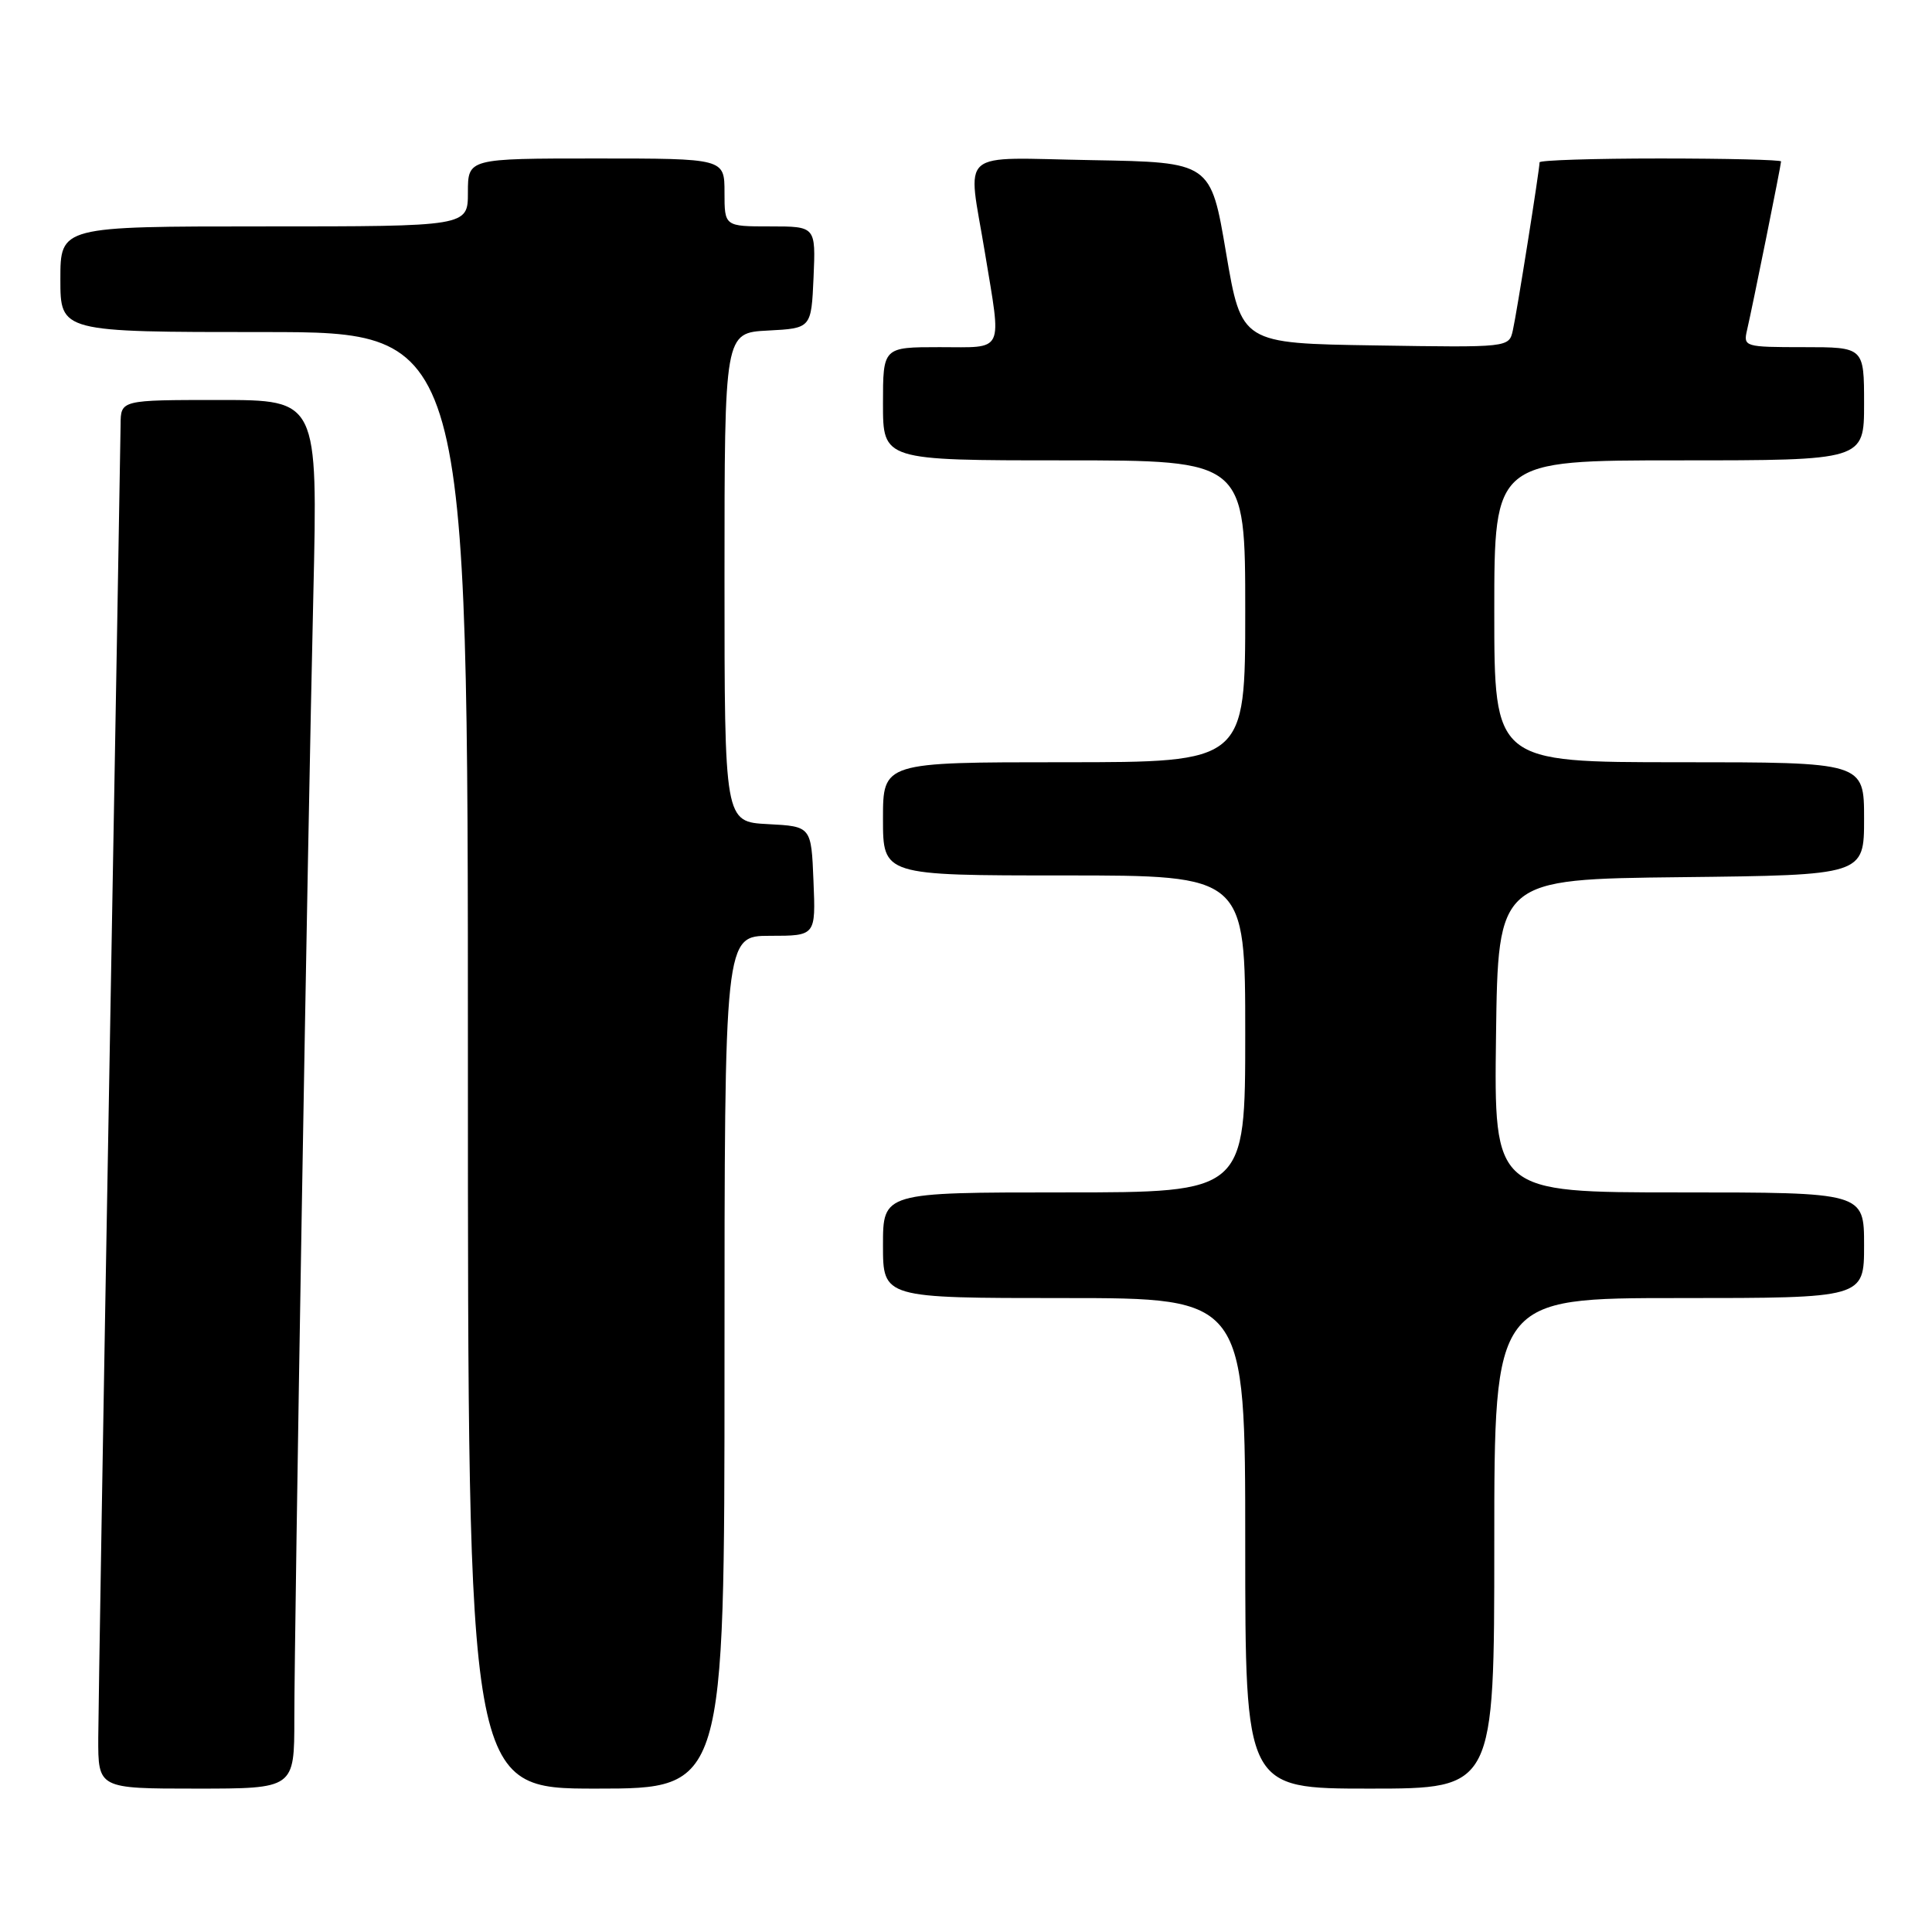 <?xml version="1.0" encoding="UTF-8" standalone="no"?>
<!DOCTYPE svg PUBLIC "-//W3C//DTD SVG 1.1//EN" "http://www.w3.org/Graphics/SVG/1.1/DTD/svg11.dtd" >
<svg xmlns="http://www.w3.org/2000/svg" xmlns:xlink="http://www.w3.org/1999/xlink" version="1.1" viewBox="0 0 256 256">
 <g >
 <path fill="currentColor"
d=" M 39.00 227.75 C 39.01 215.44 40.76 111.23 41.52 78.75 C 42.11 53.00 42.11 53.00 29.06 53.00 C 16.00 53.00 16.00 53.00 15.98 56.25 C 15.96 58.04 15.30 96.40 14.50 141.50 C 13.70 186.60 13.04 226.54 13.02 230.25 C 13.00 237.00 13.00 237.00 26.00 237.00 C 39.00 237.00 39.00 237.00 39.00 227.75 Z  M 96.00 180.50 C 96.00 124.00 96.00 124.00 102.04 124.00 C 108.09 124.00 108.09 124.00 107.79 116.75 C 107.50 109.50 107.50 109.50 101.75 109.20 C 96.00 108.90 96.00 108.90 96.00 76.50 C 96.00 44.10 96.00 44.10 101.75 43.80 C 107.50 43.50 107.50 43.50 107.80 36.75 C 108.09 30.00 108.09 30.00 102.05 30.00 C 96.00 30.00 96.00 30.00 96.00 25.50 C 96.00 21.00 96.00 21.00 79.00 21.00 C 62.00 21.00 62.00 21.00 62.00 25.50 C 62.00 30.00 62.00 30.00 35.00 30.00 C 8.00 30.00 8.00 30.00 8.00 37.00 C 8.00 44.00 8.00 44.00 35.00 44.00 C 62.00 44.00 62.00 44.00 62.00 140.50 C 62.00 237.00 62.00 237.00 79.00 237.00 C 96.00 237.00 96.00 237.00 96.00 180.50 Z  M 198.00 204.50 C 198.00 172.00 198.00 172.00 222.50 172.00 C 247.00 172.00 247.00 172.00 247.00 165.00 C 247.00 158.00 247.00 158.00 222.48 158.00 C 197.96 158.00 197.96 158.00 198.23 137.25 C 198.50 116.50 198.50 116.50 222.75 116.23 C 247.00 115.96 247.00 115.96 247.00 108.48 C 247.00 101.00 247.00 101.00 222.50 101.00 C 198.00 101.00 198.00 101.00 198.00 81.00 C 198.00 61.00 198.00 61.00 222.50 61.00 C 247.00 61.00 247.00 61.00 247.00 53.50 C 247.00 46.00 247.00 46.00 238.98 46.00 C 231.18 46.00 230.98 45.94 231.49 43.75 C 232.20 40.71 236.00 21.88 236.00 21.39 C 236.00 21.18 228.80 21.00 220.00 21.00 C 211.20 21.00 204.00 21.23 204.00 21.51 C 204.00 22.47 200.98 41.49 200.46 43.77 C 199.95 46.05 199.94 46.05 182.23 45.77 C 164.50 45.50 164.50 45.50 162.46 33.50 C 160.43 21.50 160.43 21.50 144.71 21.22 C 126.58 20.91 128.21 19.50 130.51 33.50 C 132.73 46.98 133.20 46.00 124.50 46.00 C 117.00 46.00 117.00 46.00 117.00 53.50 C 117.00 61.00 117.00 61.00 141.00 61.00 C 165.00 61.00 165.00 61.00 165.00 81.00 C 165.00 101.00 165.00 101.00 141.00 101.00 C 117.00 101.00 117.00 101.00 117.00 108.50 C 117.00 116.00 117.00 116.00 141.00 116.00 C 165.00 116.00 165.00 116.00 165.00 137.00 C 165.00 158.00 165.00 158.00 141.00 158.00 C 117.00 158.00 117.00 158.00 117.00 165.00 C 117.00 172.00 117.00 172.00 141.00 172.00 C 165.00 172.00 165.00 172.00 165.00 204.50 C 165.00 237.00 165.00 237.00 181.50 237.00 C 198.00 237.00 198.00 237.00 198.00 204.50 Z "/>
</g>
</svg>